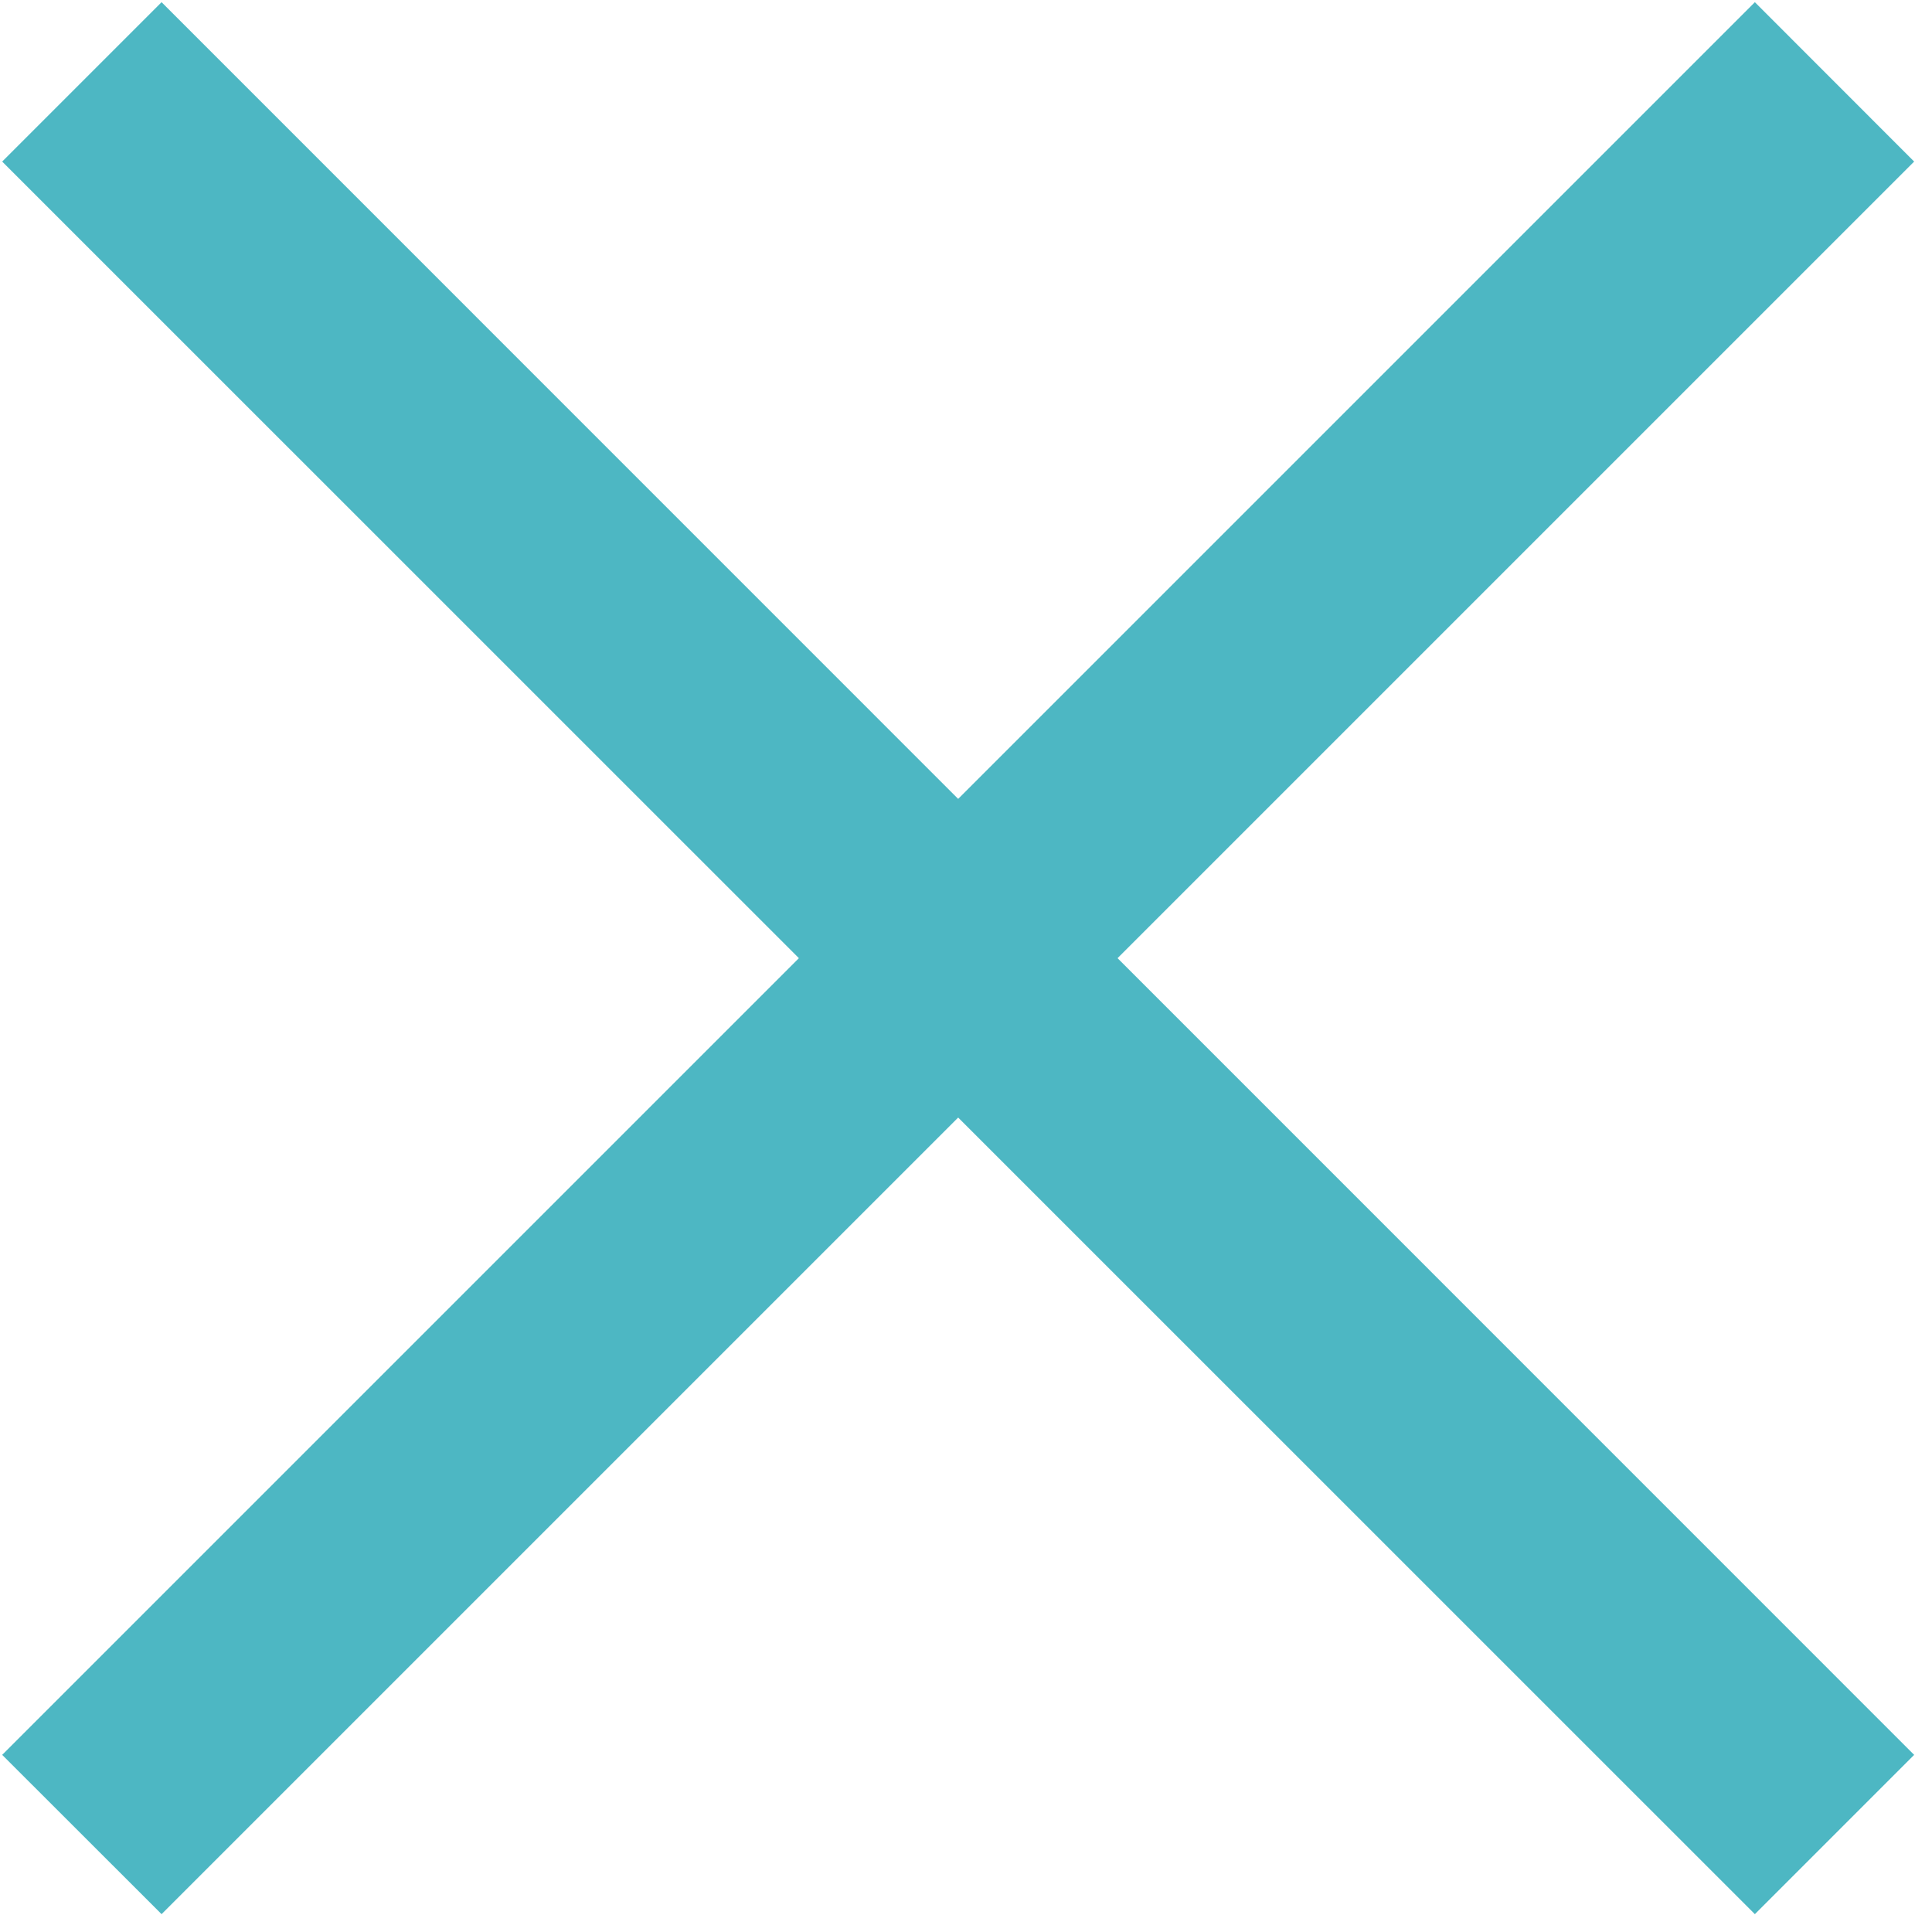 <?xml version="1.0" encoding="UTF-8"?>
<svg width="76px" height="76px" viewBox="0 0 76 76" version="1.1" xmlns="http://www.w3.org/2000/svg" xmlns:xlink="http://www.w3.org/1999/xlink" xmlns:sketch="http://www.bohemiancoding.com/sketch/ns">
    <!-- Generator: Sketch 3.5.1 (25234) - http://www.bohemiancoding.com/sketch -->
    <title>cross-blue</title>
    <desc>Created with Sketch.</desc>
    <defs></defs>
    <g id="Page-1" stroke="none" stroke-width="1" fill="none" fill-rule="evenodd" sketch:type="MSPage">
        <g id="Artboard-1" sketch:type="MSArtboardGroup" transform="translate(-645, -443)" fill="#4DB7C3">
            <g id="cross-blue" sketch:type="MSLayerGroup" transform="translate(645, 443)">
                <g id="0B9D19D3-B0CF-4A80-8FE3-C759A7CE35B4" sketch:type="MSShapeGroup">
                    <path d="M69.032,0.086 L75.298,6.356 L43.962,37.692 L75.298,69.032 L69.032,75.298 L37.692,43.962 L6.356,75.298 L0.086,69.032 L31.426,37.692 L0.086,6.356 L6.356,0.086 L37.692,31.426 L69.032,0.086 Z" id="Shape"></path>
                </g>
            </g>
        </g>
    </g>
</svg>